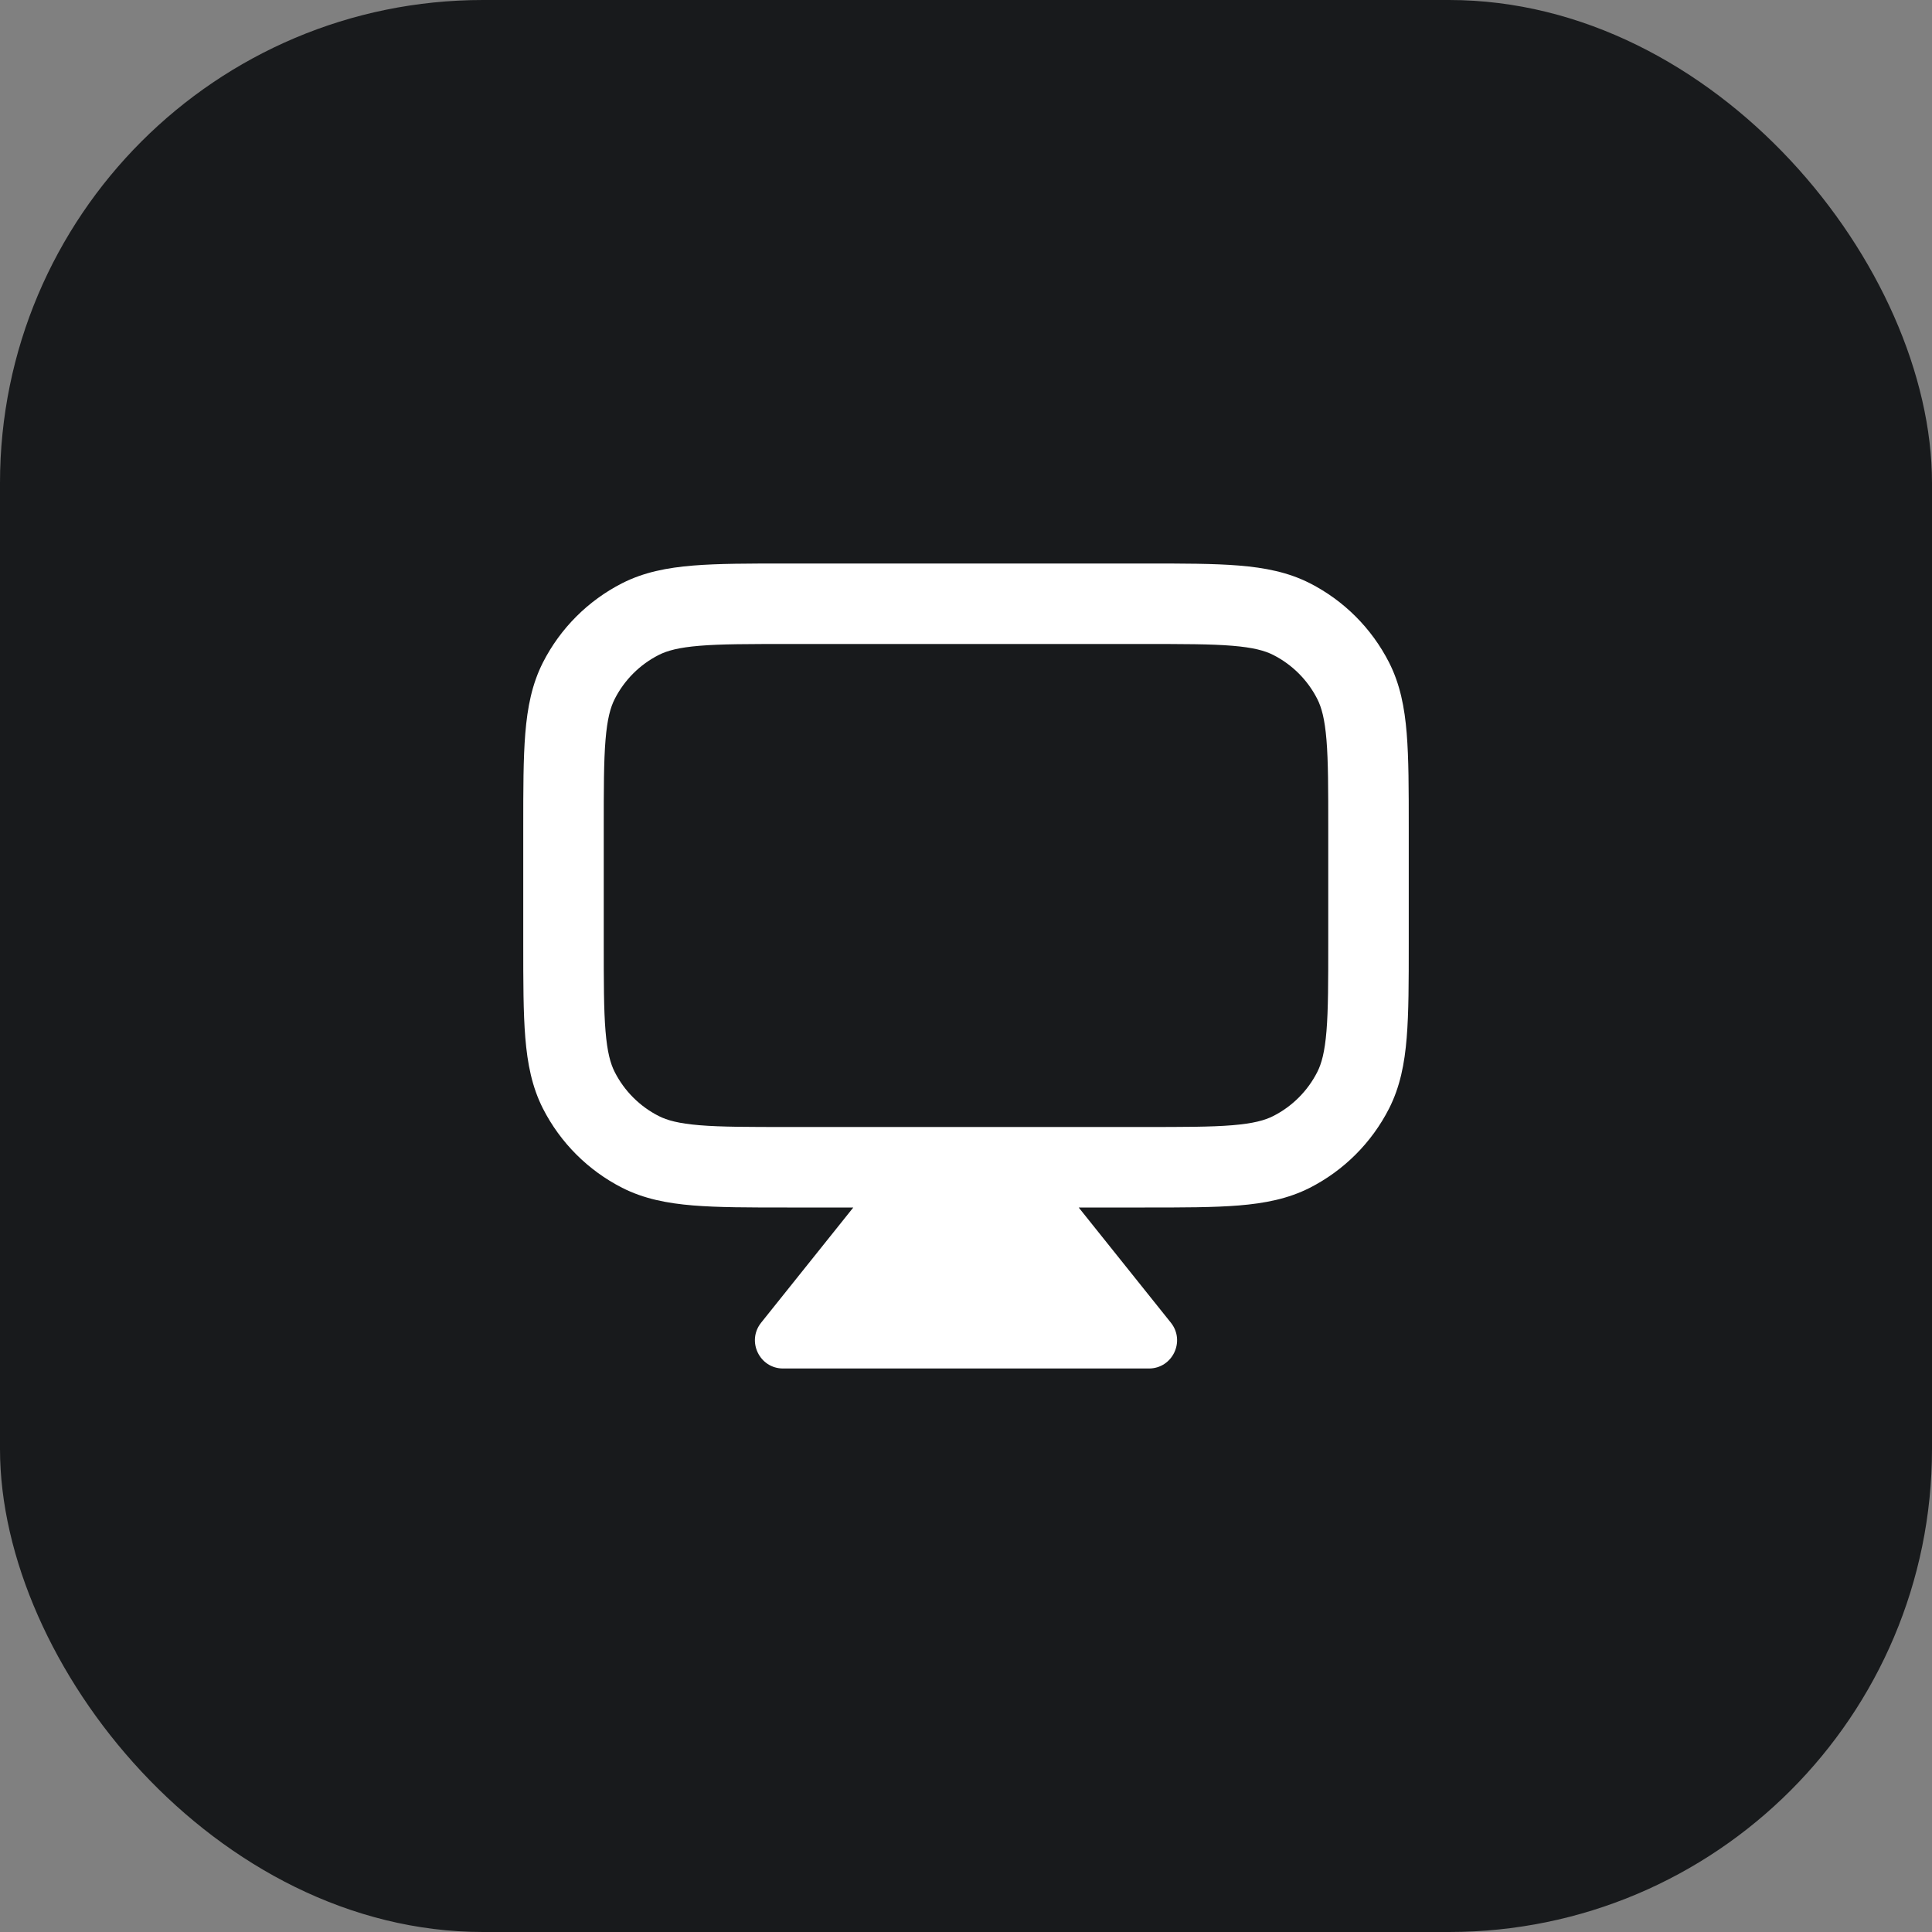 <svg width="48" height="48" viewBox="0 0 48 48" fill="none" xmlns="http://www.w3.org/2000/svg">
<rect x="0" y="0" width="48" height="48" fill="#808080" stroke="none"/>
<rect width="48" height="48" rx="12" fill="#181A1C"/>
<path d="M28.442 14C29.387 14 30.156 14 30.78 14.051C31.426 14.104 32.004 14.216 32.543 14.49C33.39 14.922 34.078 15.61 34.51 16.457C34.784 16.996 34.897 17.574 34.949 18.22C35 18.844 35 19.613 35 20.558V23.442C35 24.387 35 25.156 34.949 25.78C34.897 26.426 34.784 27.004 34.51 27.543C34.078 28.39 33.39 29.078 32.543 29.51C32.004 29.784 31.426 29.896 30.78 29.949C30.156 30 29.387 30 28.442 30H26.8L29.09 32.862C29.456 33.321 29.131 34 28.544 34H19.456C18.869 34 18.544 33.321 18.91 32.862L21.2 30H19.558C18.613 30 17.844 30 17.22 29.949C16.574 29.896 15.996 29.784 15.457 29.51C14.61 29.078 13.922 28.39 13.49 27.543C13.216 27.004 13.104 26.426 13.051 25.78C13 25.156 13 24.387 13 23.442V20.558C13 19.613 13 18.844 13.051 18.22C13.104 17.574 13.216 16.996 13.49 16.457C13.922 15.61 14.61 14.922 15.457 14.49C15.996 14.216 16.574 14.104 17.22 14.051C17.844 14 18.613 14 19.558 14H28.442ZM19.6 16C18.603 16 17.916 16 17.383 16.044C16.861 16.087 16.575 16.166 16.365 16.273C15.895 16.512 15.512 16.895 15.273 17.365C15.166 17.575 15.087 17.861 15.044 18.383C15 18.916 15 19.603 15 20.6V23.4C15 24.397 15 25.084 15.044 25.617C15.087 26.139 15.166 26.425 15.273 26.635C15.512 27.105 15.895 27.488 16.365 27.727C16.575 27.834 16.861 27.913 17.383 27.956C17.916 28 18.603 28 19.6 28H28.4C29.397 28 30.084 28 30.617 27.956C31.139 27.913 31.425 27.834 31.635 27.727C32.105 27.488 32.488 27.105 32.727 26.635C32.834 26.425 32.913 26.139 32.956 25.617C33 25.084 33 24.397 33 23.4V20.6C33 19.603 33 18.916 32.956 18.383C32.913 17.861 32.834 17.575 32.727 17.365C32.488 16.895 32.105 16.512 31.635 16.273C31.425 16.166 31.139 16.087 30.617 16.044C30.084 16 29.397 16 28.4 16H19.6Z" fill="white"/>
</svg>
